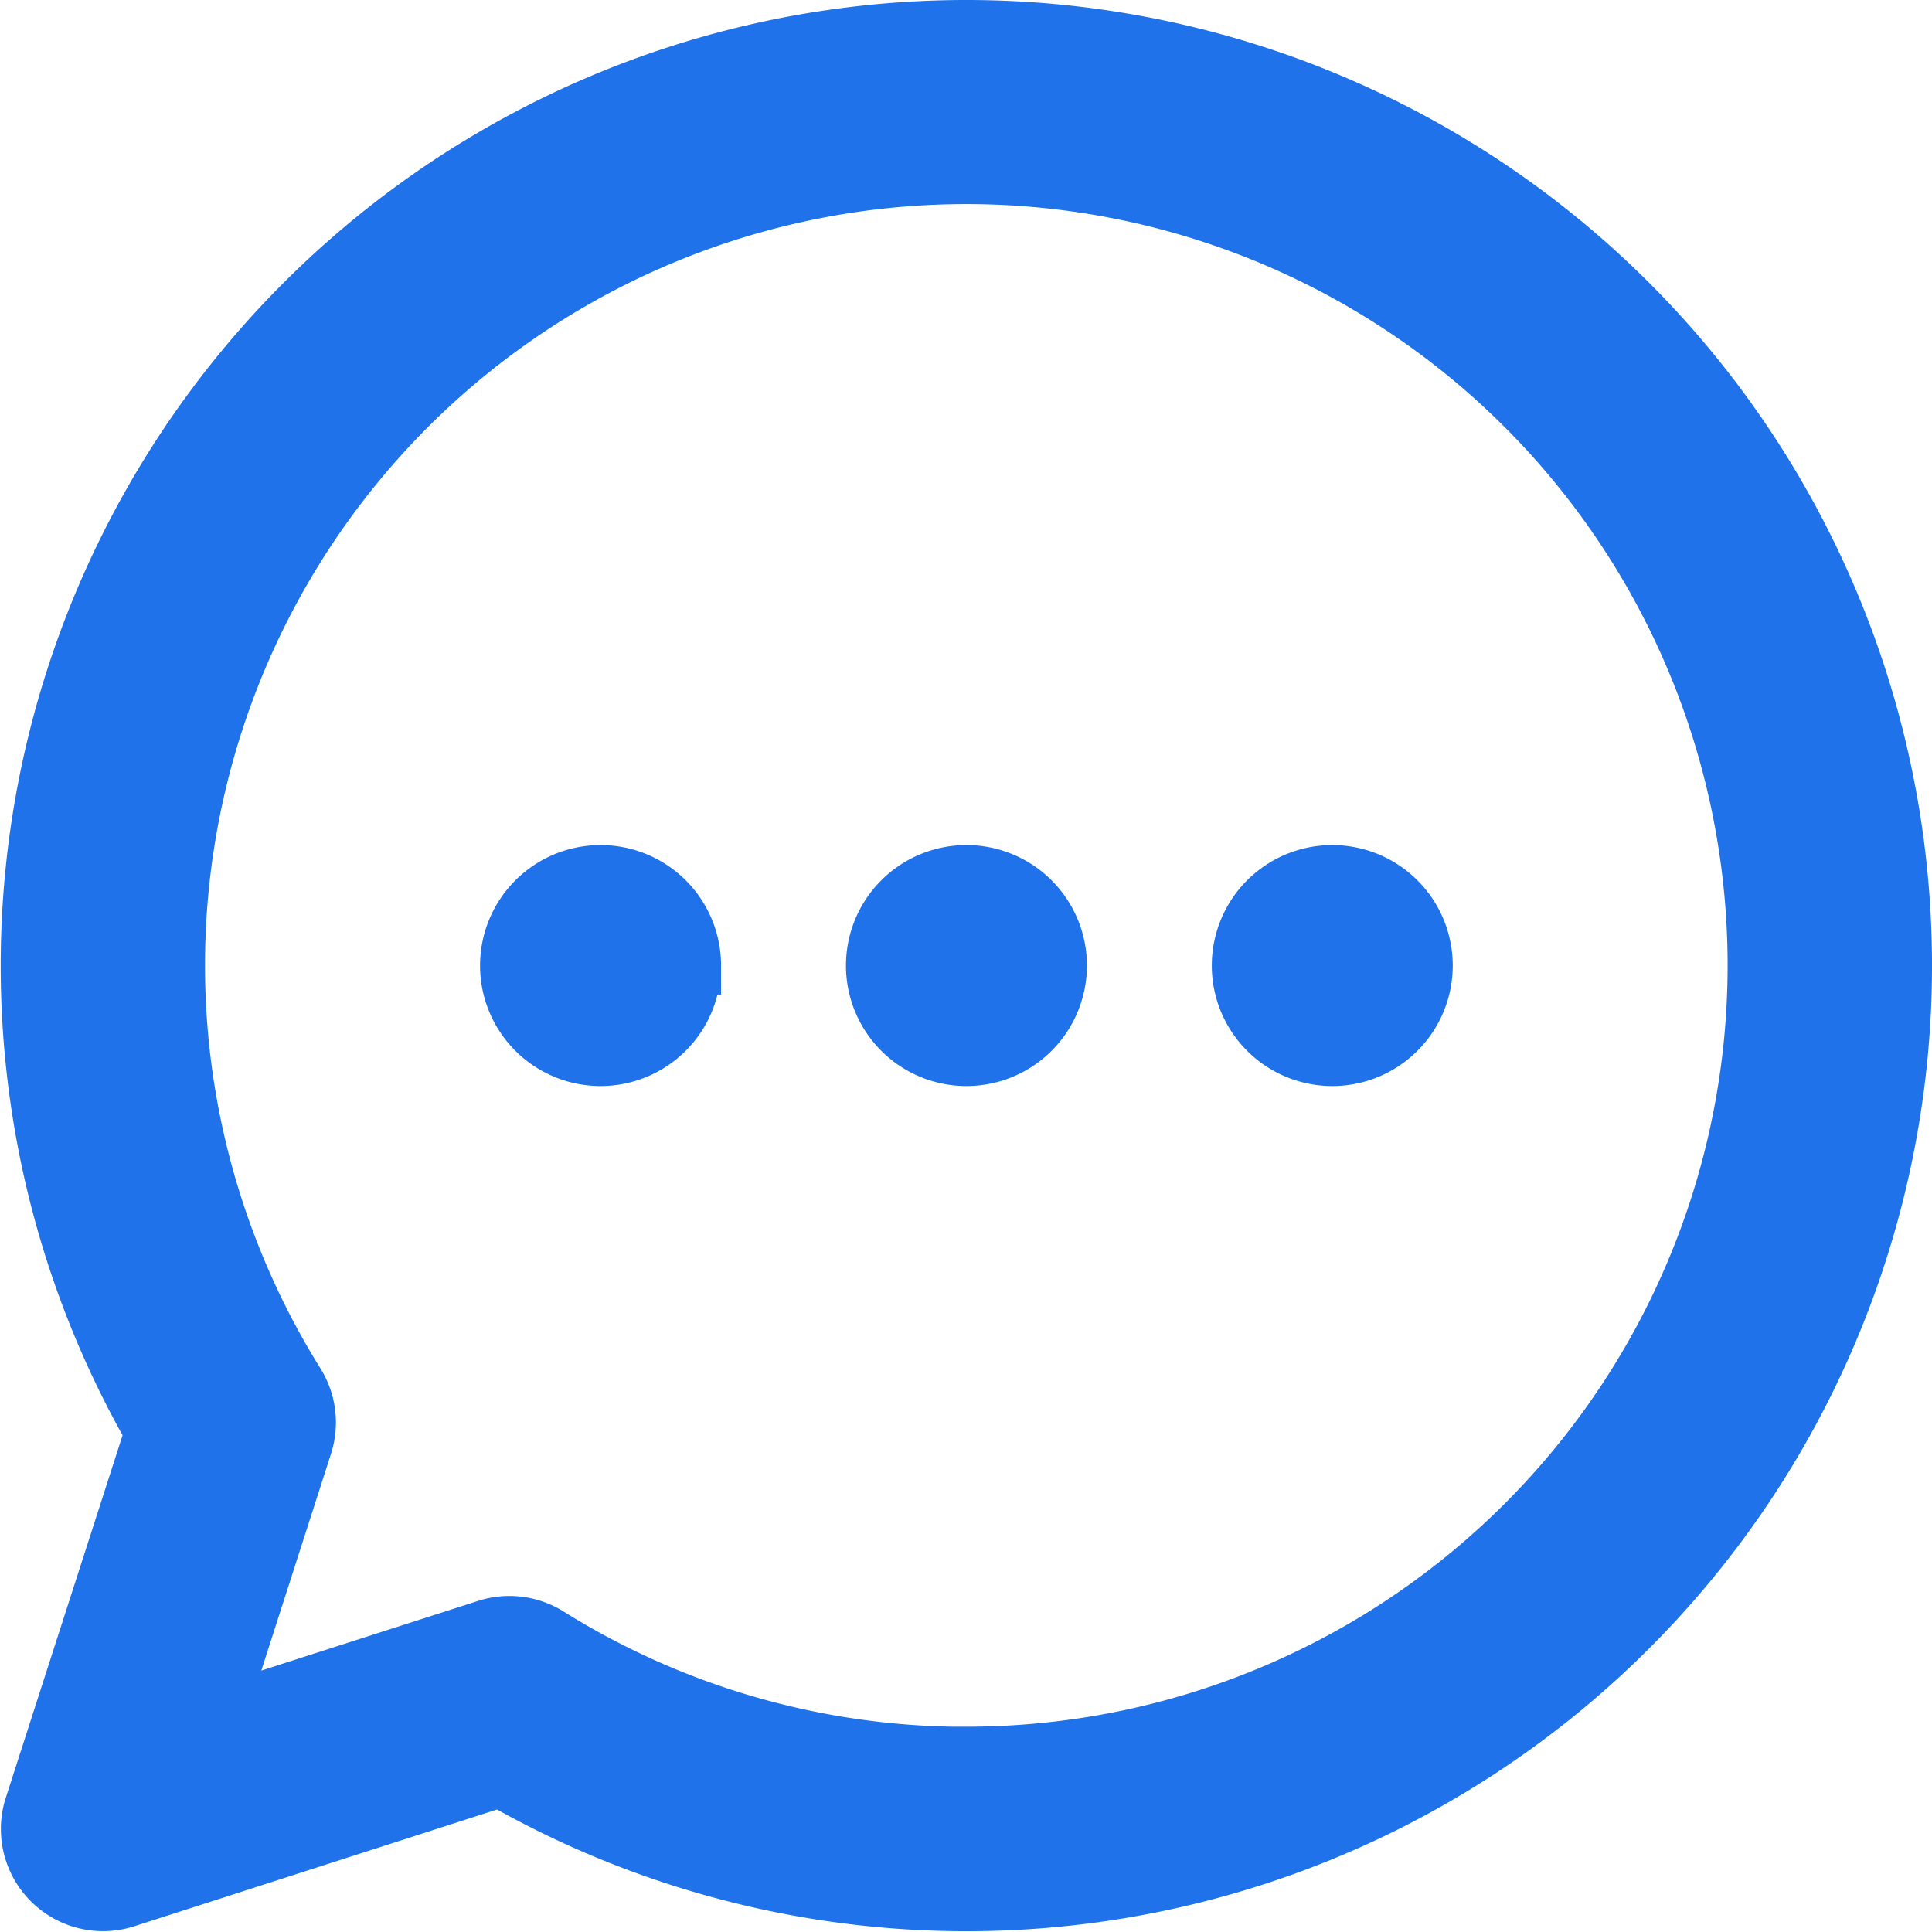 <svg xmlns="http://www.w3.org/2000/svg" width="33.323" height="33.323" viewBox="0 0 33.323 33.323">
  <path id="messenger" d="M16.154,0A16.156,16.156,0,0,0,2.142,24.2L.061,30.66a1.262,1.262,0,0,0,1.588,1.588l6.464-2.081A16.155,16.155,0,1,0,16.154,0Zm0,29.784A13.591,13.591,0,0,1,8.94,27.719a1.263,1.263,0,0,0-1.056-.131l-4.666,1.5,1.5-4.666a1.263,1.263,0,0,0-.131-1.056,13.631,13.631,0,1,1,11.565,6.416Zm1.578-13.63a1.578,1.578,0,1,1-1.578-1.578A1.578,1.578,0,0,1,17.732,16.154Zm6.31,0a1.578,1.578,0,1,1-1.578-1.578A1.578,1.578,0,0,1,24.042,16.154Zm-12.621,0a1.578,1.578,0,1,1-1.578-1.578A1.578,1.578,0,0,1,11.422,16.154Zm0,0" transform="translate(0.515 0.5)" fill="#1f72ea" stroke="#1f72ea" stroke-width="1"/>
</svg>
